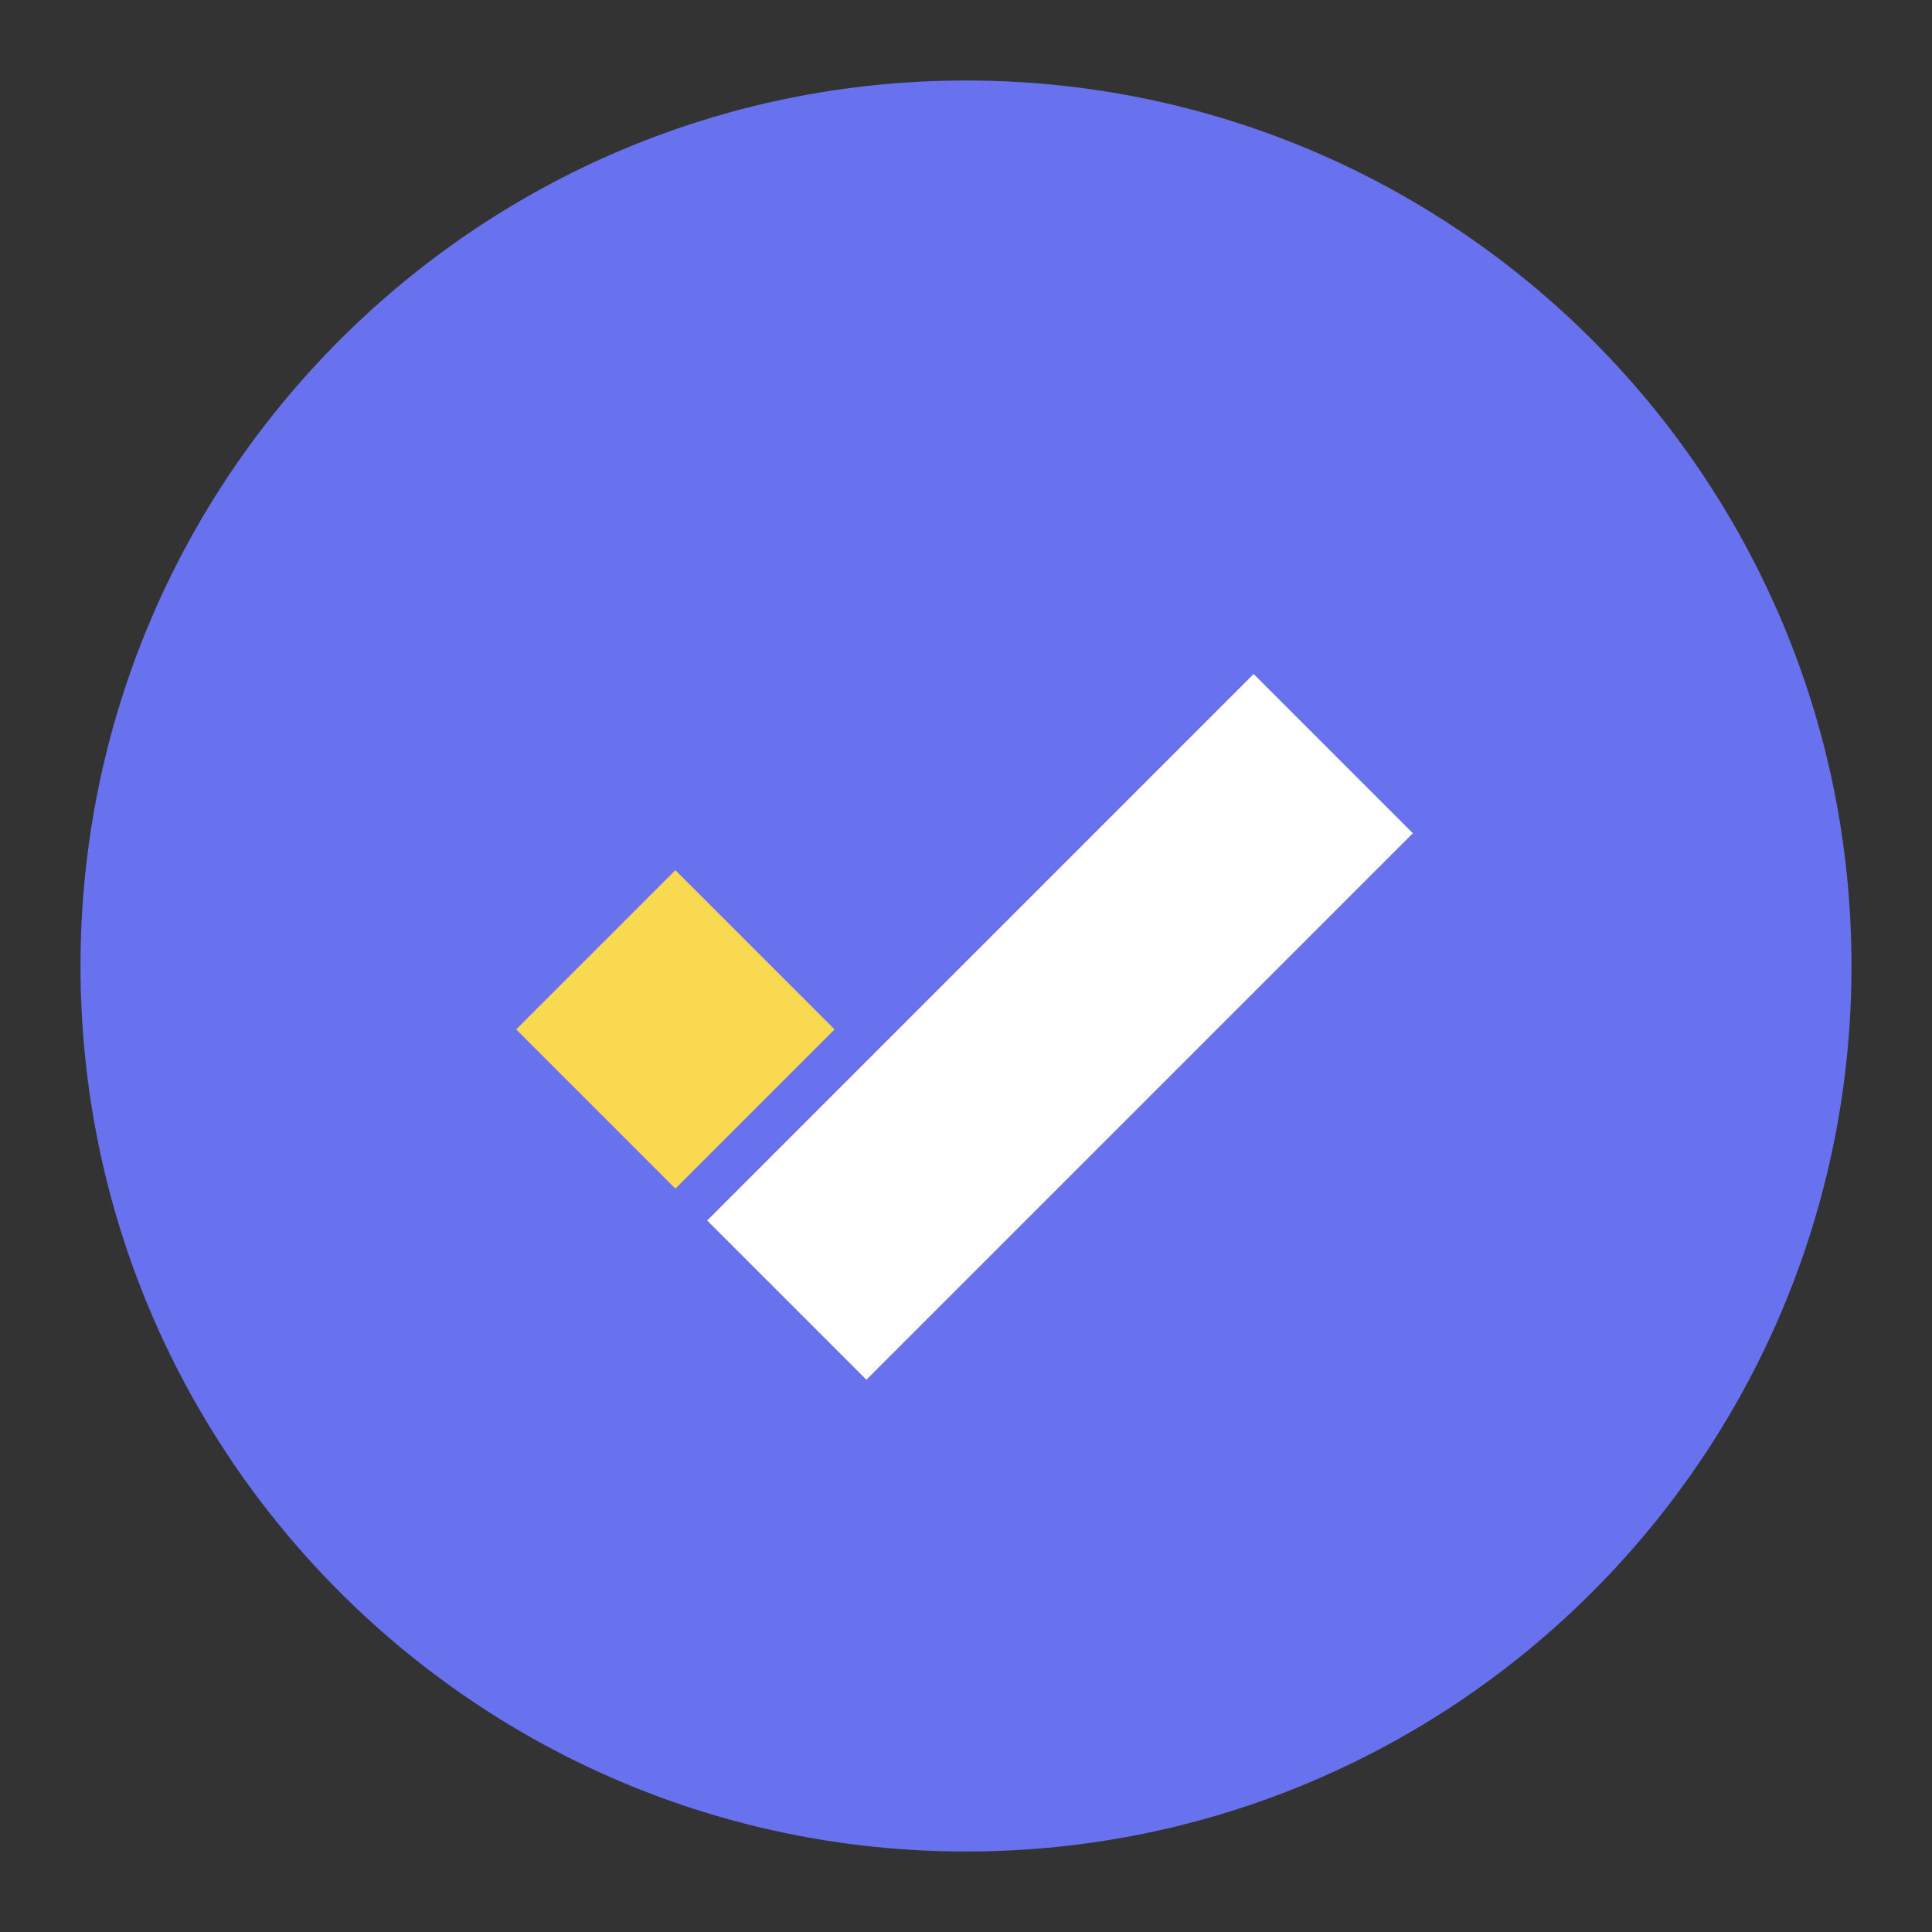 <svg width="24" height="24" viewBox="0 0 24 24" fill="none" xmlns="http://www.w3.org/2000/svg">
<rect x="0" y="0" width="24" height="24" fill="#333333" stroke="none"/>
<path fill-rule="evenodd" clip-rule="evenodd" d="M1 12C1 5.925 5.925 1 12 1C18.075 1 23 5.925 23 12C23 18.075 18.075 23 12 23C5.925 23 1 18.075 1 12Z" fill="#6871EE"/>
<rect x="15.573" y="8.373" width="2.797" height="9.6" transform="rotate(45 15.573 8.373)" fill="white"/>
<rect x="8.39" y="10.81" width="2.797" height="2.797" transform="rotate(45 8.39 10.81)" fill="#F8D94F"/>
</svg>
